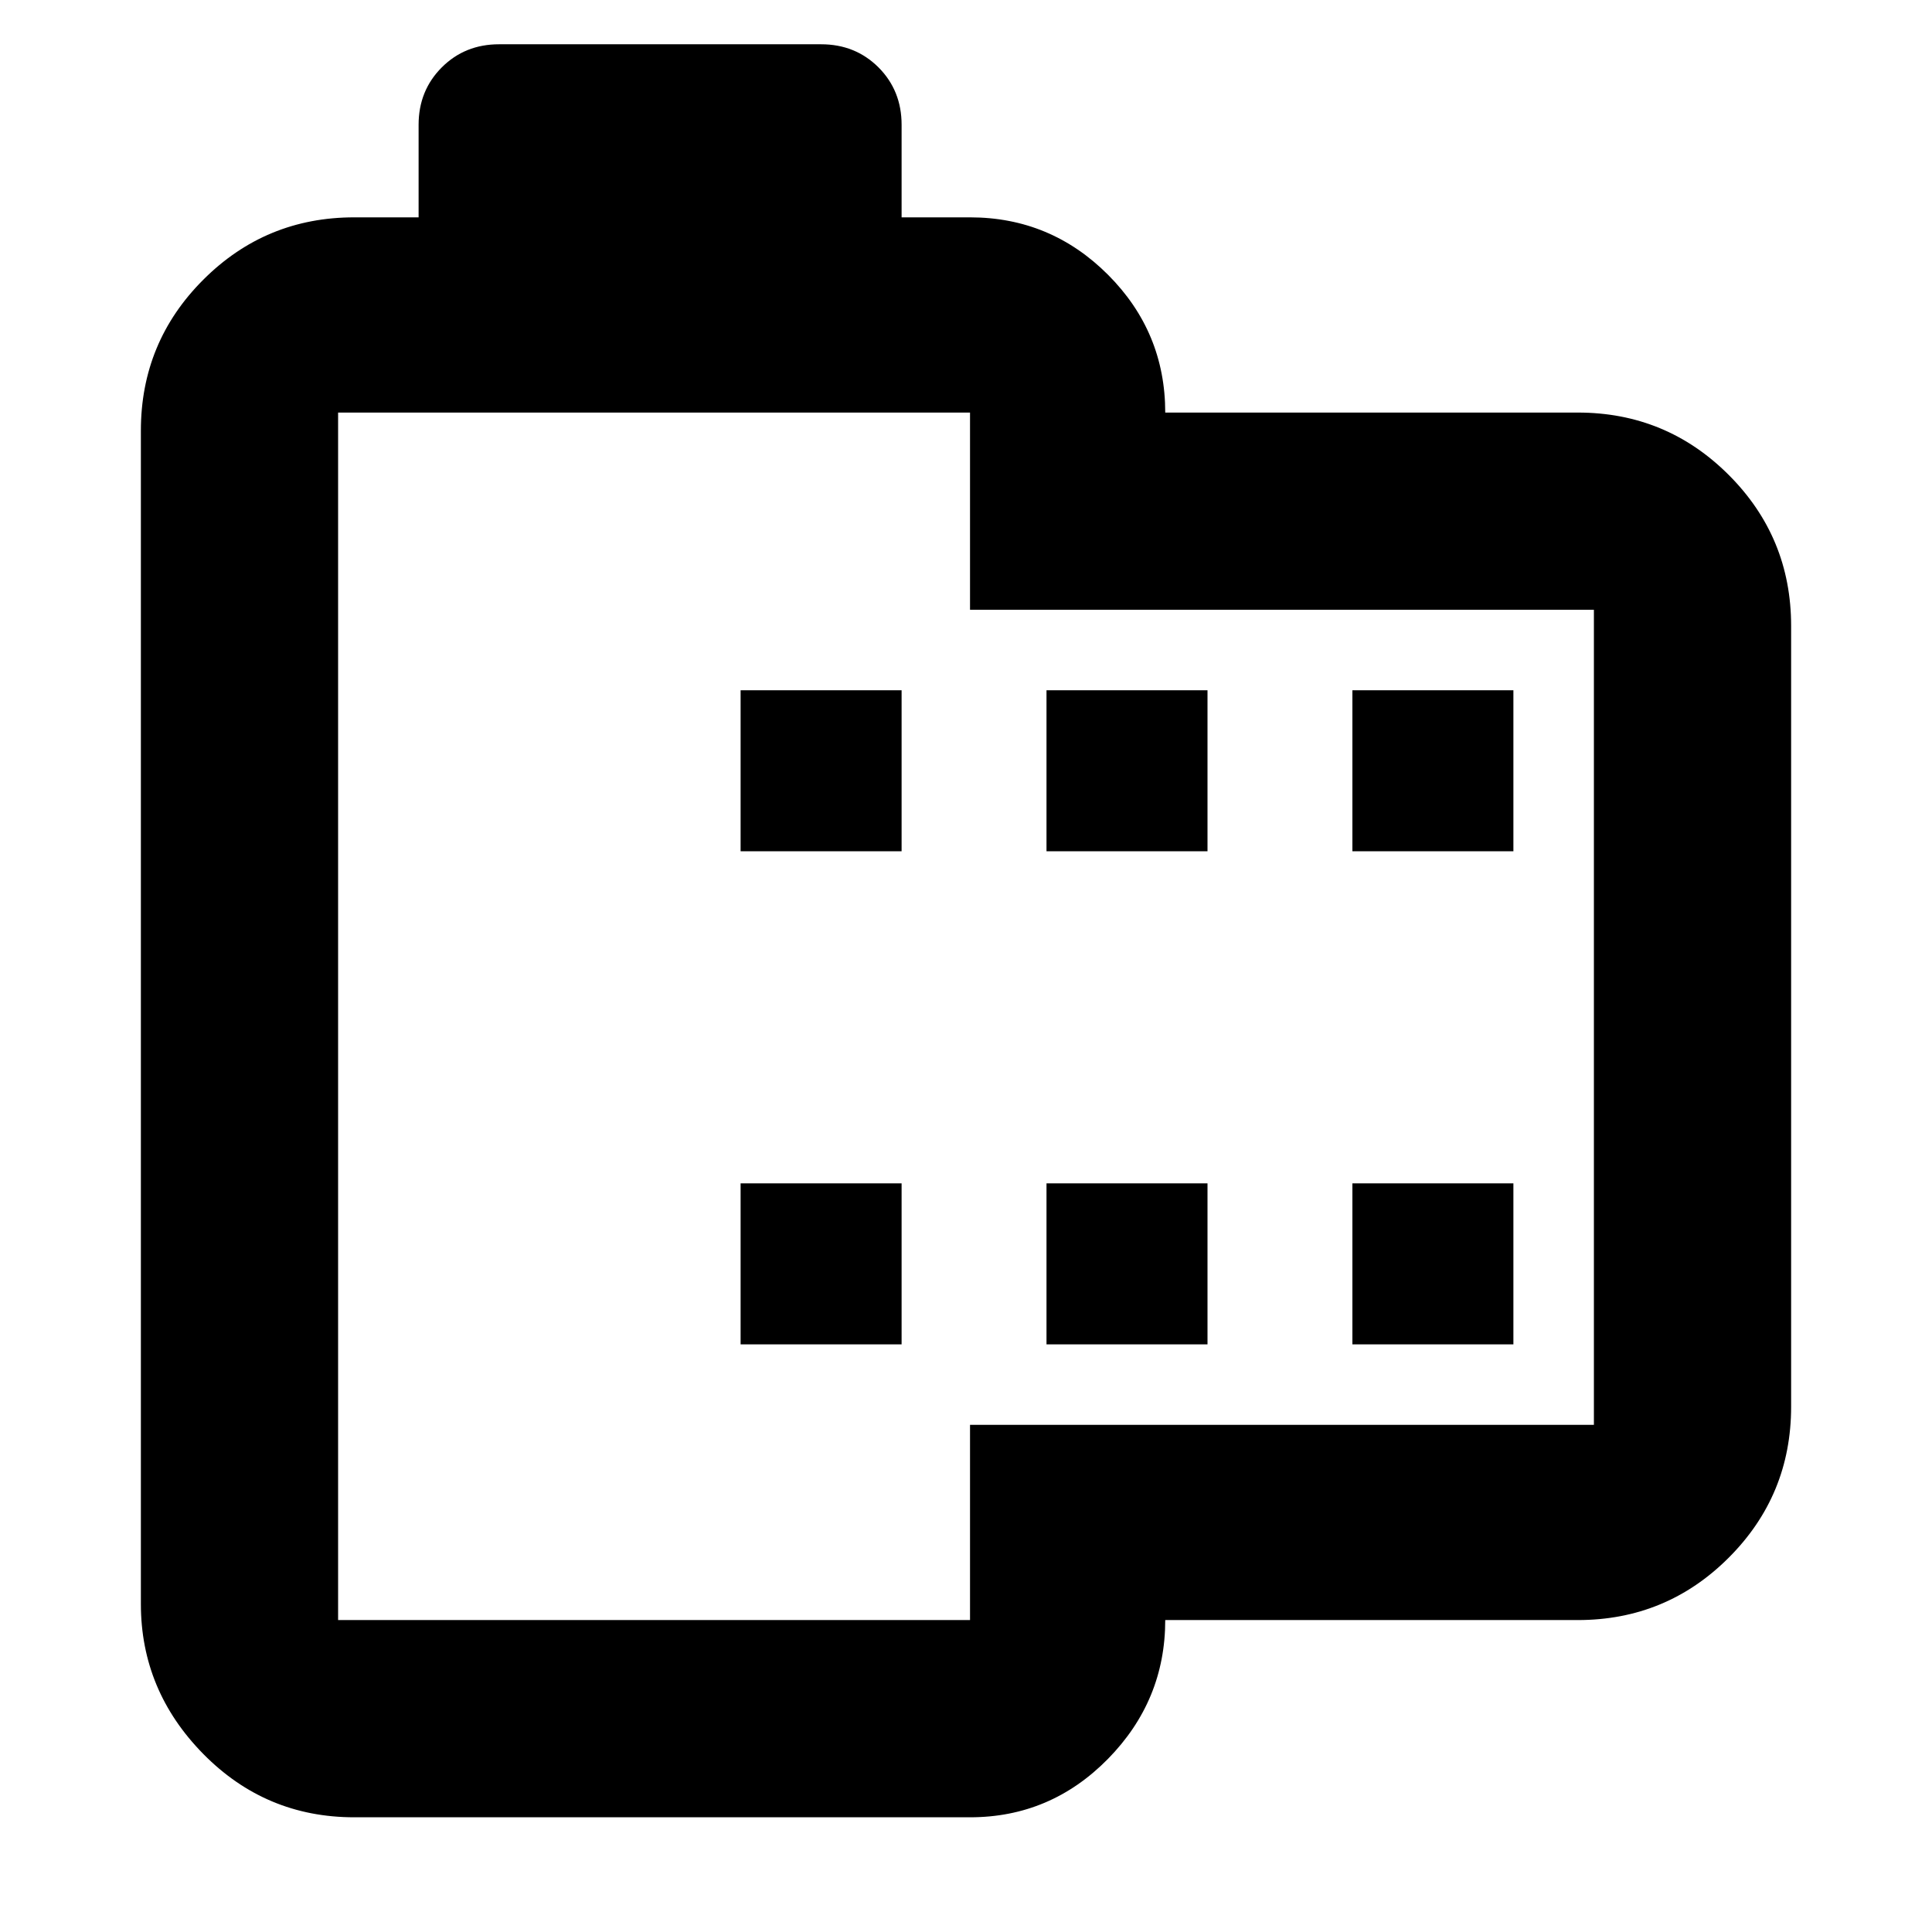 <svg xmlns="http://www.w3.org/2000/svg" height="24" width="24"><path d="M19.6 20.125H14.475Q14.475 21.125 13.763 21.85Q13.05 22.575 12.05 22.575H4.4Q3.3 22.575 2.525 21.788Q1.75 21 1.75 19.925V5.35Q1.75 4.25 2.525 3.475Q3.3 2.7 4.4 2.7H5.2V1.55Q5.2 1.125 5.488 0.837Q5.775 0.55 6.2 0.55H10.2Q10.625 0.55 10.913 0.837Q11.2 1.125 11.2 1.55V2.7H12.05Q13.05 2.7 13.763 3.412Q14.475 4.125 14.475 5.125H19.6Q20.7 5.125 21.475 5.9Q22.25 6.675 22.25 7.775V17.475Q22.25 18.575 21.475 19.35Q20.7 20.125 19.6 20.125ZM19.8 17.7V7.575H12.05V5.125Q12.05 5.125 12.05 5.125Q12.05 5.125 12.05 5.125H4.2Q4.2 5.125 4.2 5.125Q4.2 5.125 4.2 5.125V20.125Q4.2 20.125 4.2 20.125Q4.2 20.125 4.2 20.125H12.05Q12.05 20.125 12.05 20.125Q12.05 20.125 12.05 20.125V17.7ZM9.2 16.7H11.2V14.7H9.2ZM9.2 10.575H11.2V8.575H9.2ZM13 16.7H15V14.7H13ZM13 10.575H15V8.575H13ZM16.8 16.7H18.8V14.7H16.8ZM16.8 10.575H18.8V8.575H16.8ZM4.2 5.125Q4.2 5.125 4.2 5.125Q4.2 5.125 4.2 5.125V7.575V17.7V20.125Q4.2 20.125 4.2 20.125Q4.2 20.125 4.2 20.125Q4.2 20.125 4.2 20.125Q4.2 20.125 4.2 20.125V5.125Q4.2 5.125 4.2 5.125Q4.2 5.125 4.2 5.125Z"/></svg>